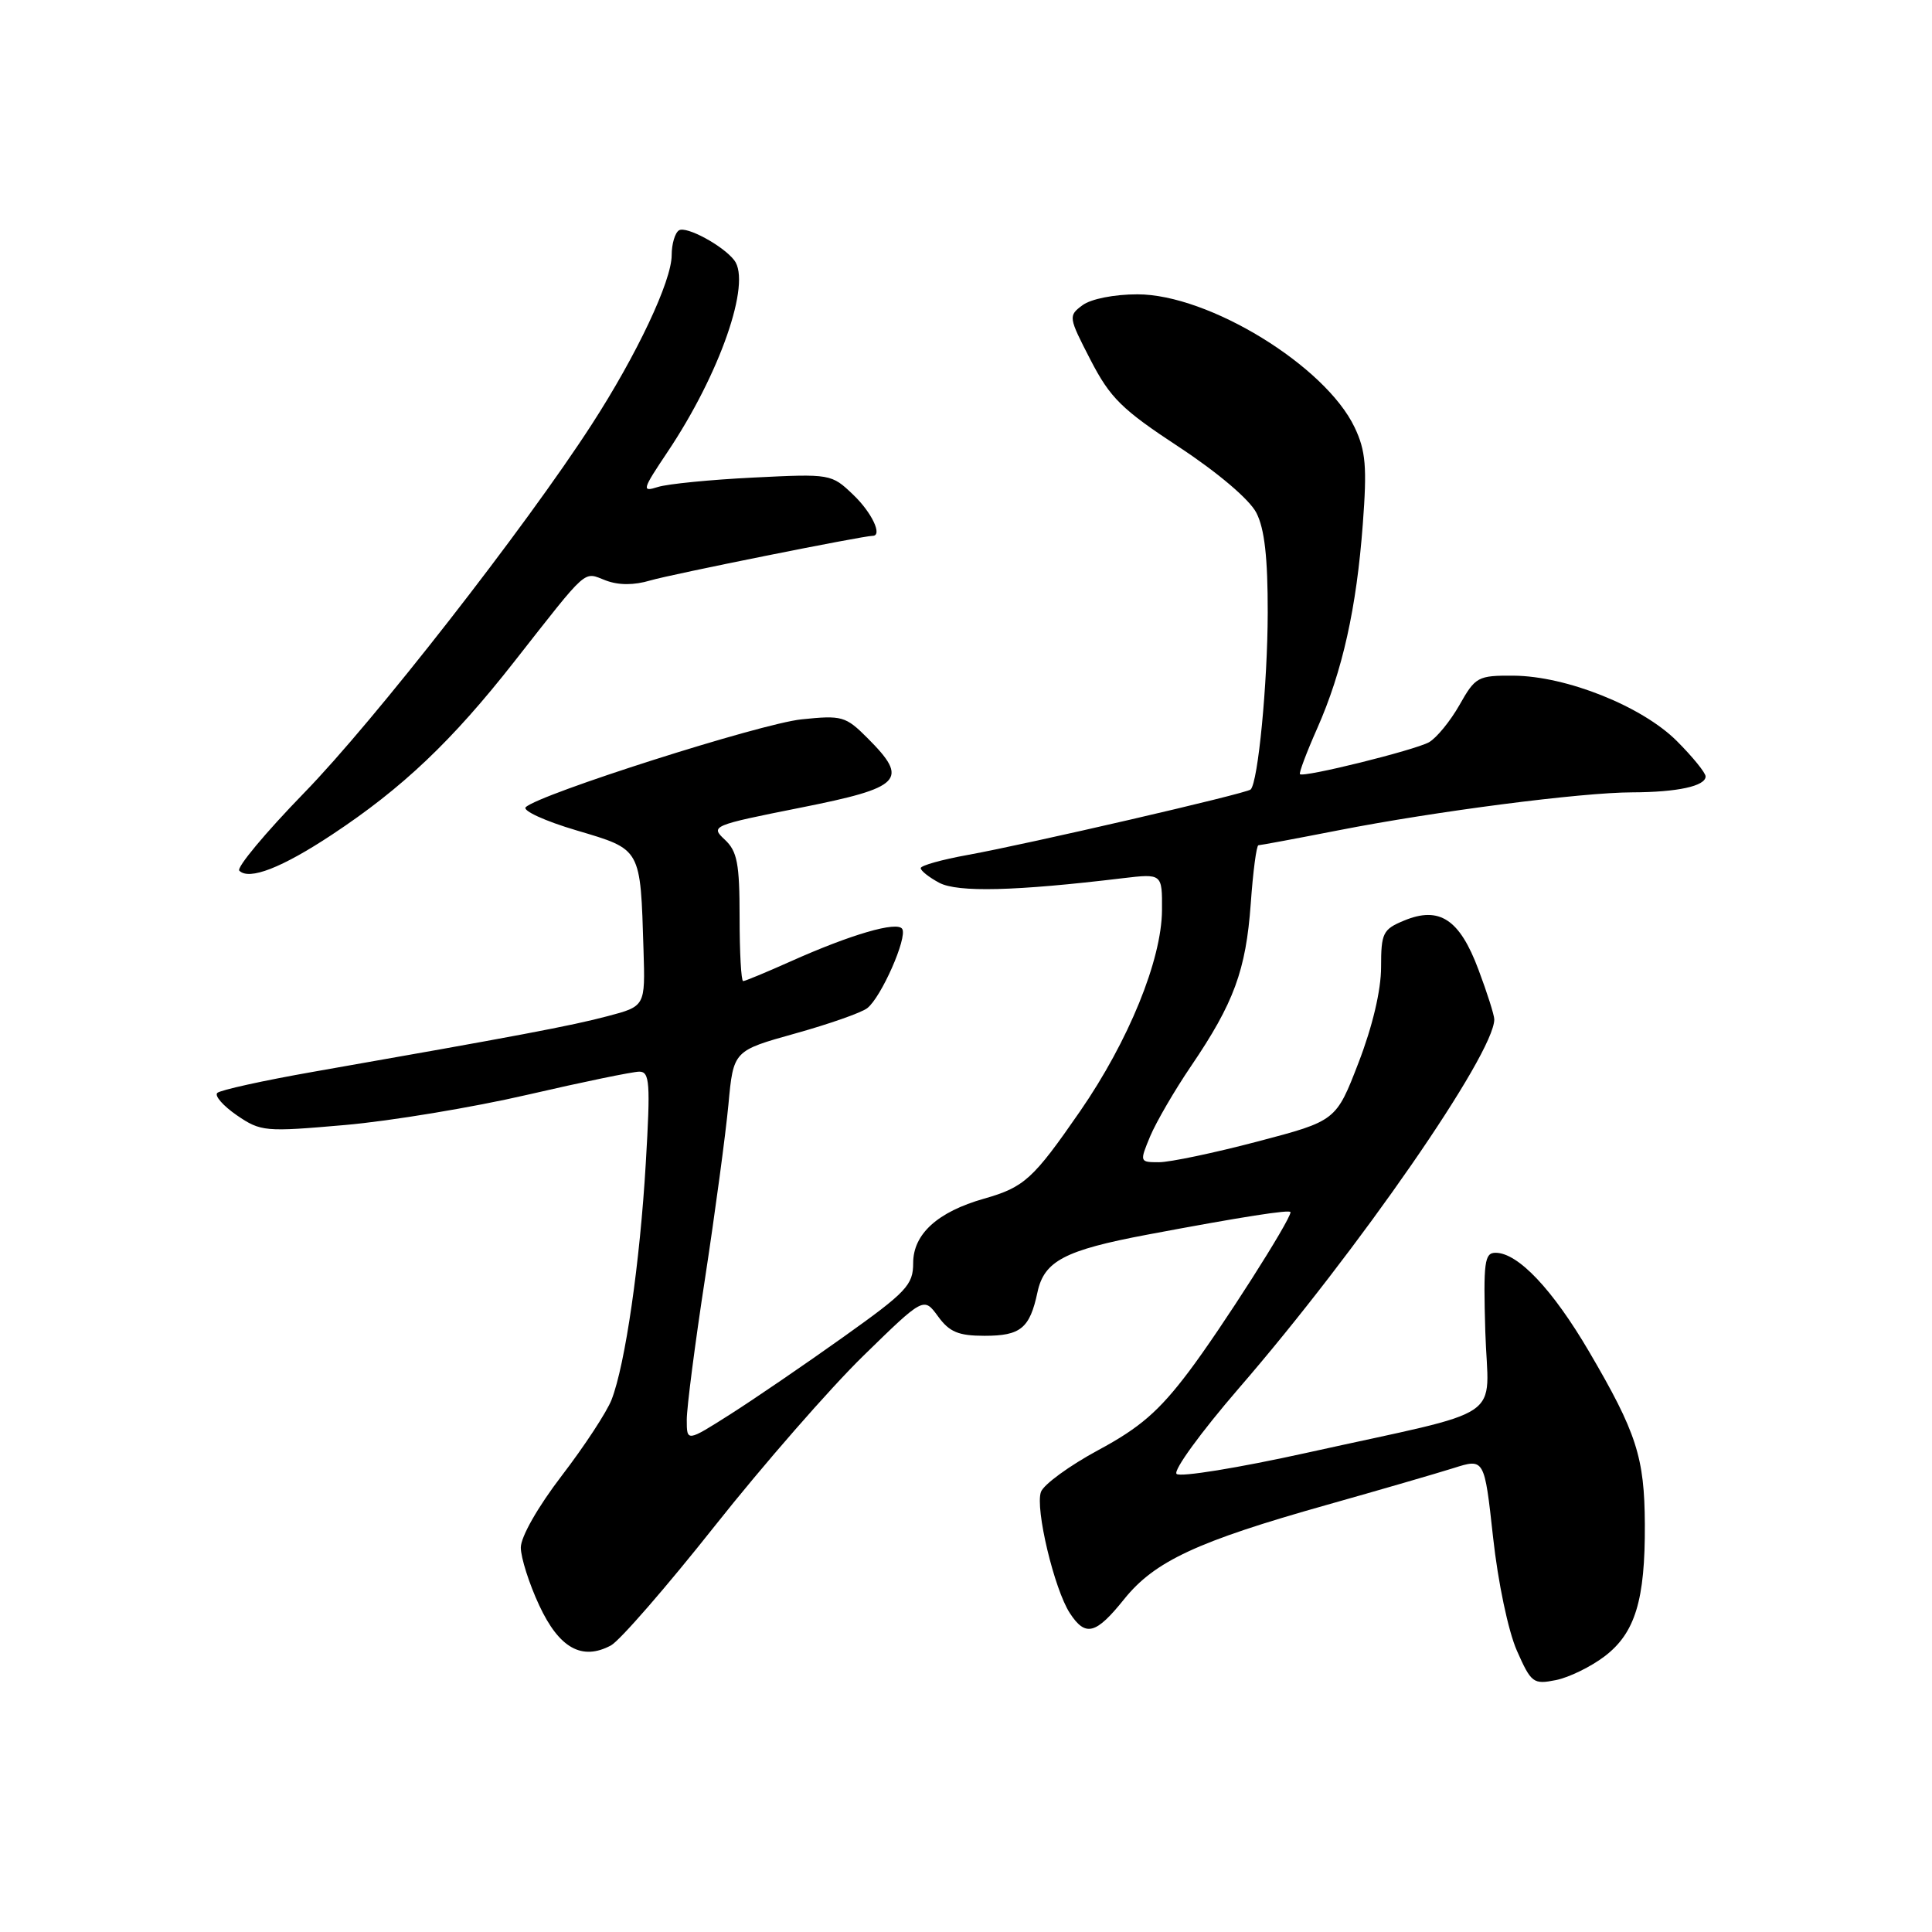 <?xml version="1.0" encoding="UTF-8" standalone="no"?>
<!DOCTYPE svg PUBLIC "-//W3C//DTD SVG 1.1//EN" "http://www.w3.org/Graphics/SVG/1.1/DTD/svg11.dtd" >
<svg xmlns="http://www.w3.org/2000/svg" xmlns:xlink="http://www.w3.org/1999/xlink" version="1.1" viewBox="0 0 256 256">
 <g >
 <path fill="currentColor"
d=" M 212.62 219.47 C 216.67 216.39 218.00 212.01 217.95 202.00 C 217.91 193.10 216.85 189.83 210.57 179.11 C 205.72 170.84 201.14 166.00 198.17 166.00 C 196.70 166.00 196.54 167.22 196.81 176.44 C 197.18 188.56 200.20 186.51 173.12 192.51 C 164.11 194.50 156.36 195.76 155.90 195.30 C 155.44 194.84 159.15 189.75 164.13 183.98 C 179.94 165.72 198.00 139.63 198.00 135.07 C 198.00 134.52 197.06 131.55 195.90 128.47 C 193.41 121.80 190.73 120.04 186.05 121.98 C 183.24 123.14 183.00 123.62 183.00 128.15 C 183.00 131.21 181.87 135.99 180.02 140.79 C 177.04 148.52 177.04 148.52 166.62 151.26 C 160.88 152.77 155.02 154.00 153.58 154.00 C 151.00 154.00 150.99 153.97 152.41 150.55 C 153.21 148.66 155.64 144.47 157.83 141.25 C 163.50 132.90 165.09 128.56 165.73 119.75 C 166.03 115.49 166.49 112.00 166.75 112.00 C 167.00 112.00 171.78 111.11 177.35 110.02 C 190.21 107.50 209.54 105.00 216.30 104.99 C 222.27 104.97 226.00 104.16 226.00 102.88 C 226.00 102.40 224.29 100.29 222.19 98.19 C 217.59 93.59 207.56 89.58 200.55 89.53 C 195.82 89.50 195.50 89.68 193.39 93.41 C 192.17 95.56 190.35 97.78 189.35 98.35 C 187.44 99.41 172.72 103.06 172.25 102.58 C 172.10 102.43 173.12 99.71 174.53 96.53 C 177.89 88.94 179.75 80.57 180.58 69.43 C 181.15 61.87 180.97 59.73 179.50 56.64 C 175.63 48.48 160.16 39.00 150.72 39.00 C 147.63 39.00 144.56 39.61 143.44 40.44 C 141.54 41.85 141.57 42.01 144.50 47.69 C 147.11 52.74 148.64 54.25 156.22 59.23 C 161.38 62.63 165.56 66.18 166.47 67.94 C 167.56 70.05 167.99 73.87 167.98 81.20 C 167.96 90.59 166.70 103.63 165.72 104.61 C 165.20 105.14 136.24 111.83 128.25 113.28 C 124.81 113.90 122.00 114.69 122.00 115.03 C 122.00 115.38 123.10 116.25 124.45 116.97 C 126.87 118.27 134.55 118.08 148.75 116.37 C 154.00 115.75 154.00 115.75 153.97 120.62 C 153.92 127.21 149.54 137.94 143.12 147.24 C 136.89 156.25 135.73 157.31 130.39 158.83 C 124.23 160.58 121.00 163.52 121.00 167.36 C 121.00 170.27 120.13 171.19 111.75 177.16 C 106.66 180.79 99.91 185.40 96.75 187.41 C 91.00 191.06 91.00 191.06 91.00 188.12 C 91.00 186.50 92.09 178.05 93.43 169.34 C 94.76 160.63 96.15 150.29 96.52 146.36 C 97.18 139.23 97.18 139.23 105.34 136.95 C 109.83 135.70 114.14 134.19 114.91 133.59 C 116.76 132.17 120.26 124.23 119.55 123.09 C 118.90 122.02 112.73 123.82 104.72 127.41 C 101.54 128.83 98.73 130.00 98.47 130.00 C 98.21 130.00 98.00 126.19 98.00 121.54 C 98.00 114.41 97.69 112.79 96.03 111.25 C 94.11 109.46 94.34 109.36 106.03 107.03 C 119.56 104.34 120.51 103.36 114.94 97.79 C 112.05 94.90 111.57 94.76 106.19 95.32 C 100.75 95.89 71.41 105.24 69.66 106.96 C 69.20 107.41 72.22 108.80 76.39 110.03 C 85.03 112.60 84.85 112.28 85.27 125.91 C 85.50 133.33 85.50 133.33 80.50 134.65 C 75.73 135.92 68.46 137.29 41.50 142.02 C 34.90 143.18 29.18 144.44 28.79 144.82 C 28.40 145.20 29.57 146.53 31.38 147.78 C 34.56 149.95 35.09 150.00 45.71 149.07 C 51.78 148.54 62.68 146.73 69.94 145.05 C 77.20 143.37 83.85 142.00 84.71 142.00 C 86.09 142.00 86.20 143.47 85.57 154.12 C 84.80 167.31 82.85 180.79 81.04 185.46 C 80.41 187.09 77.44 191.62 74.44 195.53 C 71.27 199.67 69.00 203.65 69.01 205.07 C 69.02 206.41 70.11 209.85 71.45 212.72 C 74.09 218.39 77.11 220.08 80.95 218.03 C 82.12 217.40 88.32 210.27 94.72 202.19 C 101.12 194.11 109.97 183.98 114.38 179.67 C 122.40 171.84 122.40 171.84 124.29 174.42 C 125.80 176.50 127.00 177.00 130.46 177.00 C 135.24 177.00 136.45 176.01 137.47 171.23 C 138.35 167.09 141.08 165.66 152.01 163.60 C 164.59 161.23 171.00 160.23 171.00 160.62 C 171.00 161.67 161.80 176.09 157.50 181.78 C 153.56 187.00 151.03 189.19 145.54 192.14 C 141.72 194.20 138.29 196.70 137.93 197.69 C 137.14 199.87 139.70 210.60 141.76 213.75 C 143.84 216.93 145.20 216.58 148.97 211.88 C 153.01 206.86 158.65 204.24 175.79 199.41 C 182.78 197.44 190.34 195.24 192.60 194.53 C 196.69 193.23 196.69 193.23 197.84 203.70 C 198.49 209.65 199.85 216.12 200.99 218.71 C 202.89 223.01 203.17 223.22 206.17 222.62 C 207.91 222.27 210.81 220.85 212.62 219.47 Z  M 44.00 110.59 C 53.33 104.42 59.88 98.20 68.12 87.70 C 78.10 74.99 77.24 75.76 80.26 76.91 C 81.98 77.56 84.00 77.56 86.18 76.91 C 88.88 76.11 114.33 71.00 115.63 71.00 C 116.98 71.00 115.53 67.92 113.07 65.57 C 110.17 62.79 110.07 62.77 99.82 63.28 C 94.15 63.56 88.45 64.12 87.17 64.53 C 85.00 65.22 85.09 64.91 88.45 59.89 C 95.39 49.54 99.60 37.45 97.29 34.48 C 95.79 32.54 90.94 29.92 89.97 30.52 C 89.44 30.85 89.00 32.33 89.00 33.81 C 89.00 37.23 84.38 47.02 78.41 56.24 C 69.54 69.96 49.56 95.56 40.29 105.07 C 35.17 110.34 31.31 114.97 31.71 115.37 C 33.01 116.68 37.35 114.99 44.00 110.59 Z "/>
</g>
</svg>